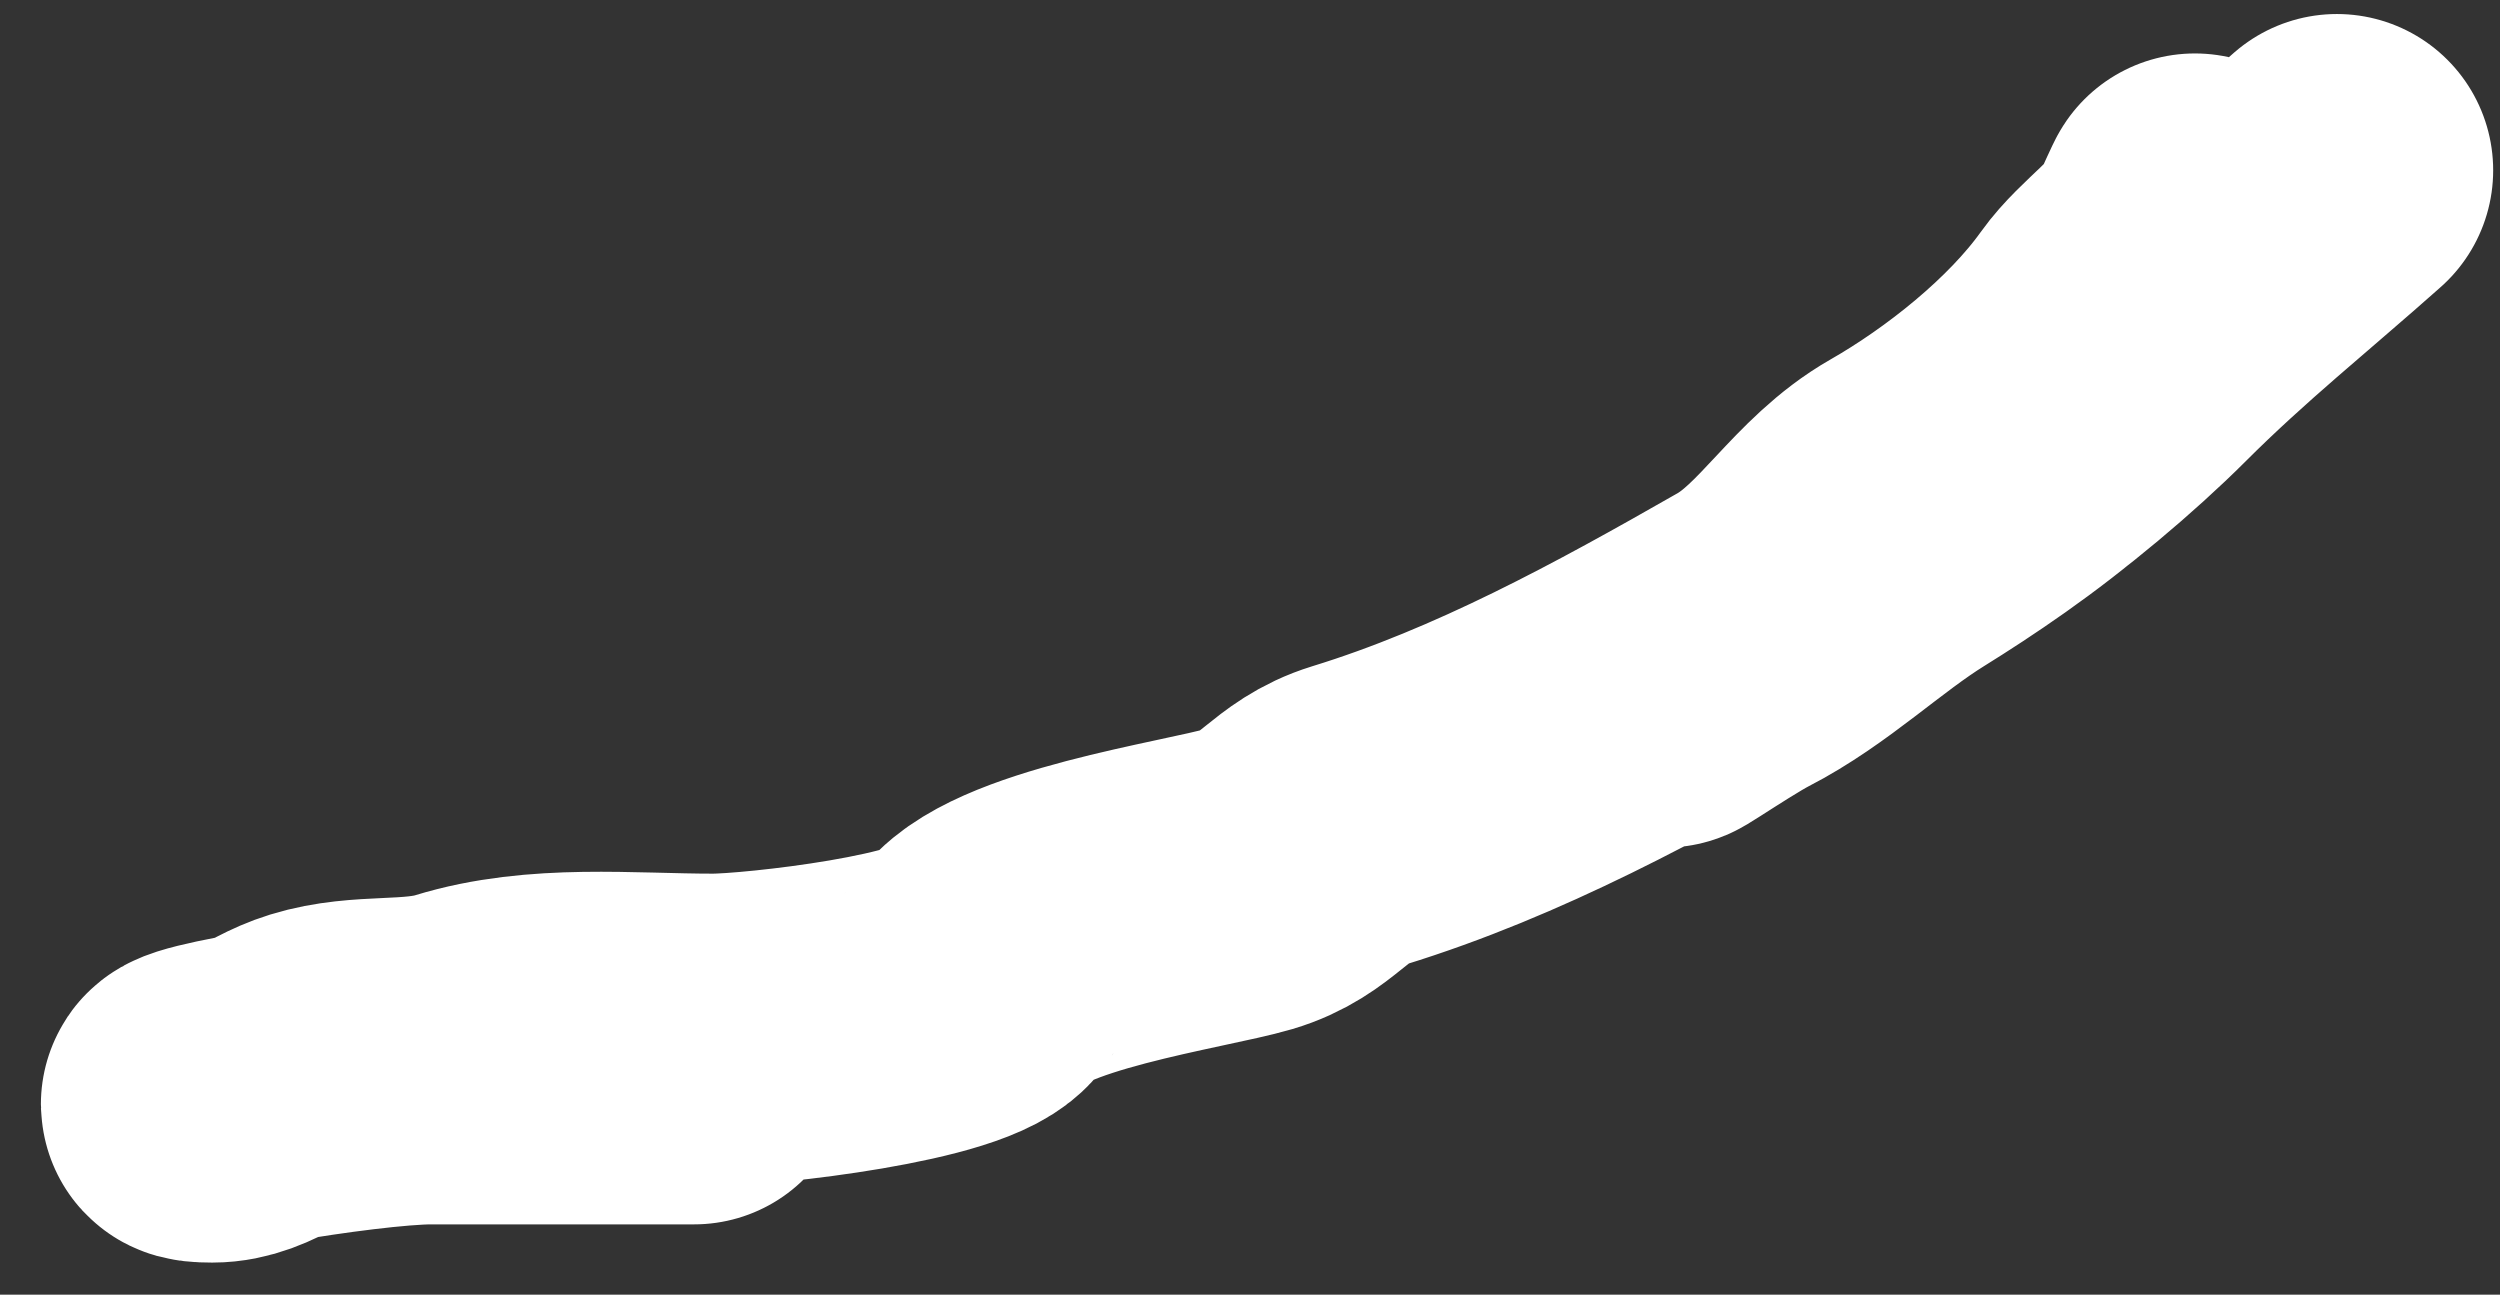<svg width="56" height="29" viewBox="0 0 56 29" fill="none" xmlns="http://www.w3.org/2000/svg">
<rect x="0" y="0" width="56" height="29" fill="#333333" stroke="none"/>
<path d="M52.347 3.814C50.769 5.217 49.311 6.375 47.83 7.856C46.831 8.855 45.404 10.051 44.24 10.851C43.37 11.45 41.913 11.783 41.245 12.563C40.15 13.84 39.168 14.108 37.893 15.035C36.348 16.159 38.184 14.876 38.891 14.512C40.233 13.822 41.327 12.735 42.6 11.945C44.527 10.749 47.881 8.426 48.519 6.192C48.624 5.826 49.62 3.696 48.923 5.265C48.588 6.021 47.7 6.554 47.212 7.238C46.119 8.768 44.319 10.188 42.743 11.089C41.367 11.875 40.618 13.342 39.319 14.084C36.509 15.69 33.57 17.302 30.428 18.268C29.329 18.607 29.089 19.359 27.956 19.695C26.788 20.041 22.642 20.62 21.941 21.787C21.468 22.576 17.006 23.07 15.974 23.07C14.083 23.07 12.108 22.852 10.316 23.403C9.271 23.725 8.162 23.499 7.083 23.831C6.2 24.103 5.564 24.782 4.754 24.782C3.096 24.782 7.994 23.926 9.651 23.926C11.616 23.926 13.581 23.926 15.546 23.926" stroke="white" stroke-width="7" stroke-linecap="round"/>
</svg>
